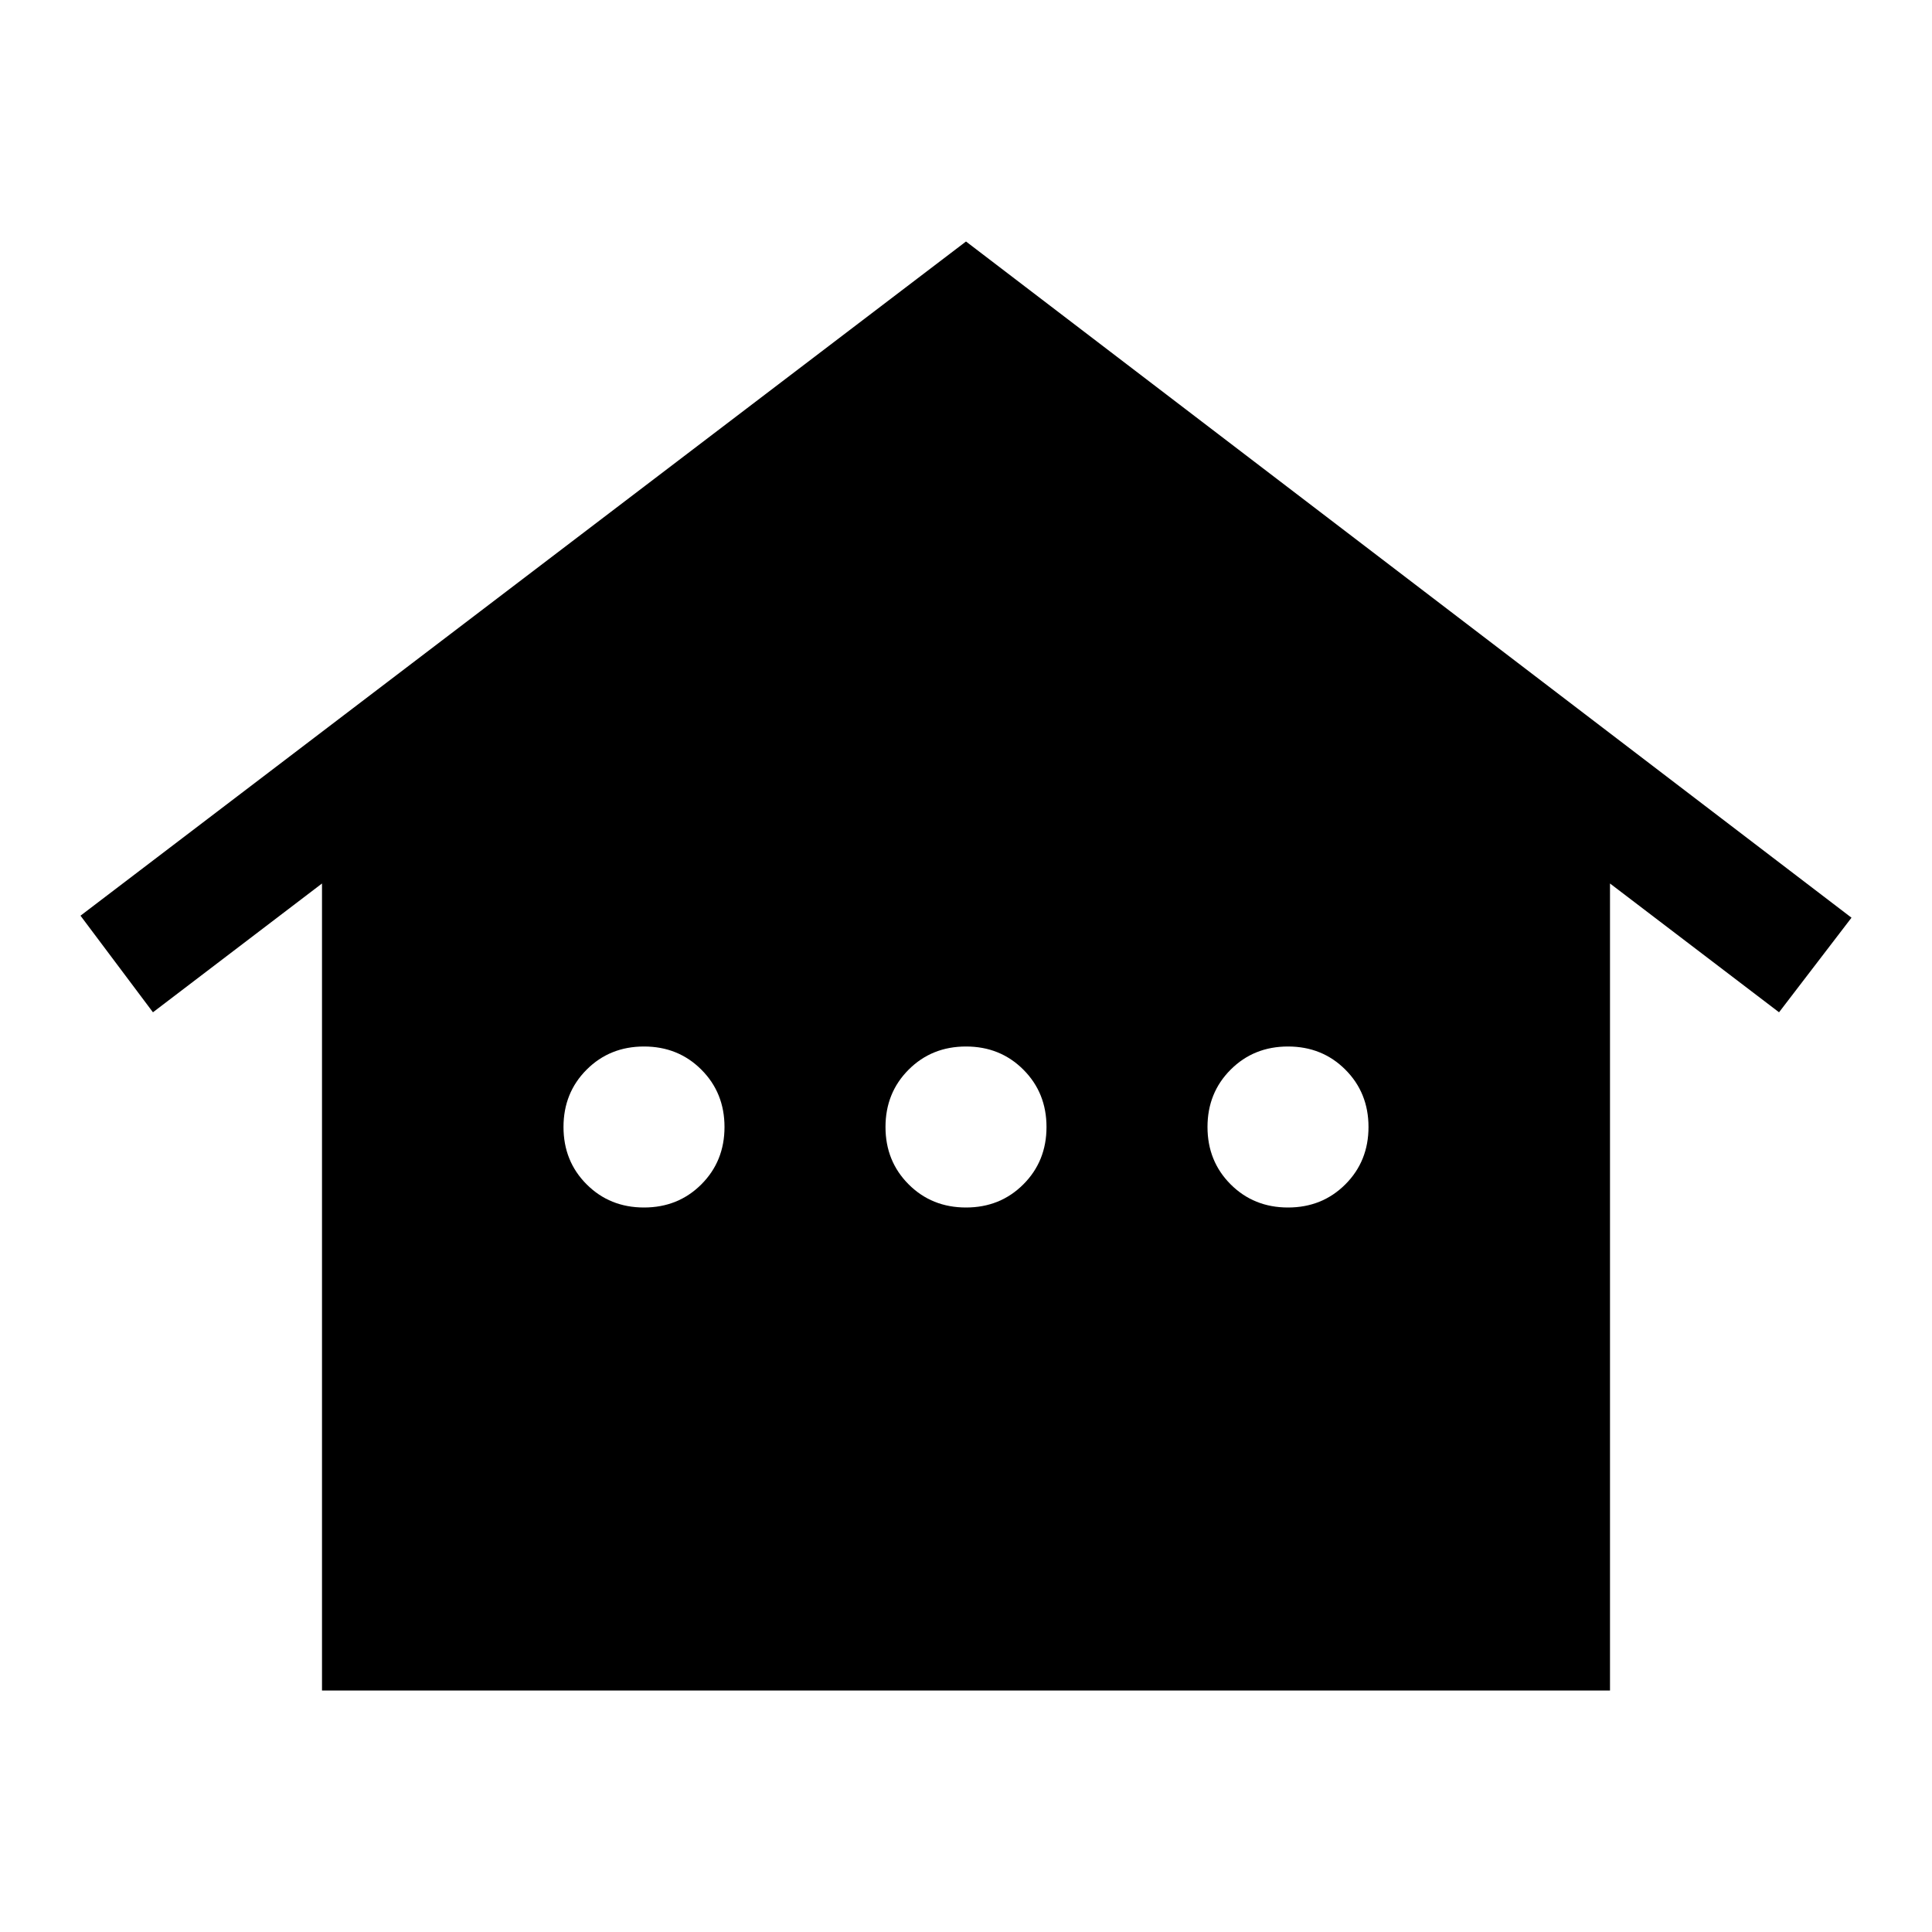 <svg xmlns="http://www.w3.org/2000/svg" height="48" width="48"><path d="M8 42V21.95L3.8 25.15L2 22.75L24 6L46 22.8L44.2 25.15L40 21.95V42ZM16 30Q16.85 30 17.425 29.425Q18 28.85 18 28Q18 27.15 17.425 26.575Q16.85 26 16 26Q15.15 26 14.575 26.575Q14 27.15 14 28Q14 28.85 14.575 29.425Q15.15 30 16 30ZM24 30Q24.85 30 25.425 29.425Q26 28.85 26 28Q26 27.15 25.425 26.575Q24.85 26 24 26Q23.15 26 22.575 26.575Q22 27.15 22 28Q22 28.85 22.575 29.425Q23.15 30 24 30ZM32 30Q32.85 30 33.425 29.425Q34 28.85 34 28Q34 27.15 33.425 26.575Q32.85 26 32 26Q31.15 26 30.575 26.575Q30 27.15 30 28Q30 28.85 30.575 29.425Q31.15 30 32 30Z"/></svg>